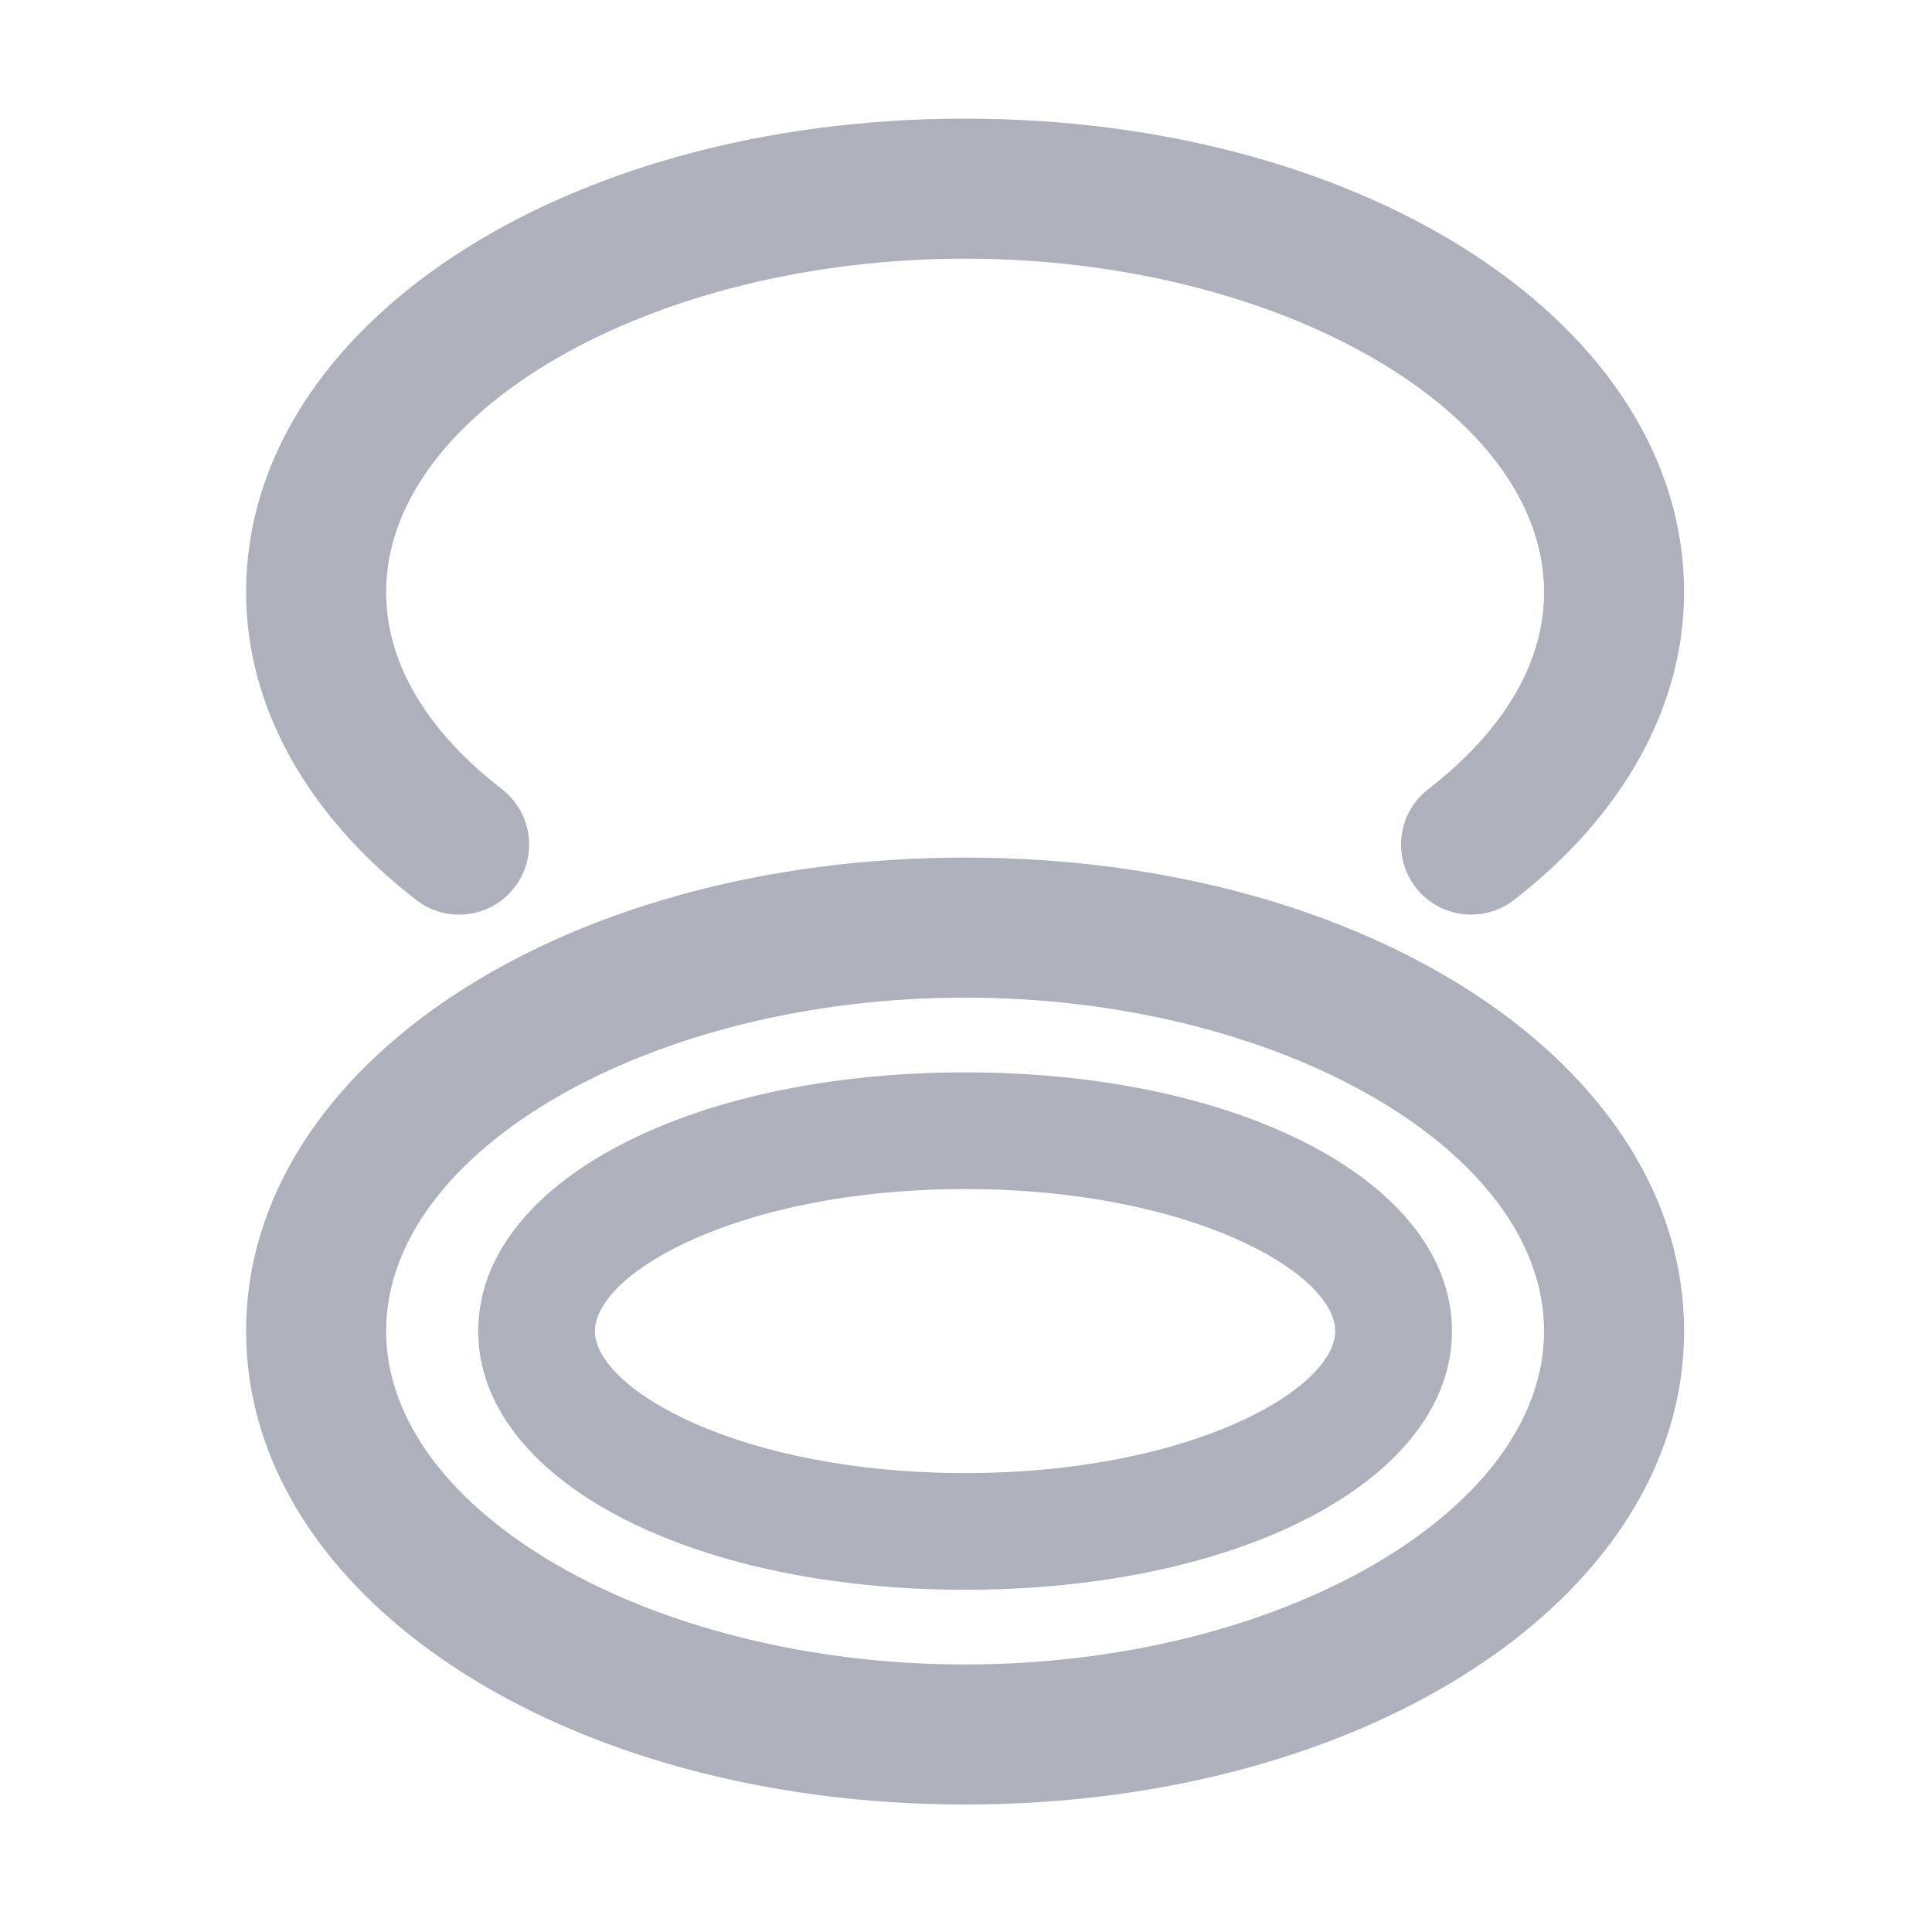 <?xml version="1.0" standalone="no"?><!DOCTYPE svg PUBLIC "-//W3C//DTD SVG 1.1//EN" "http://www.w3.org/Graphics/SVG/1.1/DTD/svg11.dtd"><svg t="1621223831532" class="icon" viewBox="0 0 1024 1024" version="1.1" xmlns="http://www.w3.org/2000/svg" p-id="19801" xmlns:xlink="http://www.w3.org/1999/xlink" width="32" height="32"><defs><style type="text/css"></style></defs><path d="M511.515 956.424c-213.696 0-381.087-110.227-381.087-250.943 0-140.718 167.391-250.942 381.087-250.942S892.603 564.764 892.603 705.481C892.603 846.196 725.211 956.424 511.515 956.424zM511.515 528.764c-166.339 0-306.863 80.928-306.863 176.717 0 95.787 140.523 176.718 306.863 176.718 166.34 0 306.865-80.931 306.865-176.718C818.38 609.692 677.856 528.764 511.515 528.764z" p-id="19802" fill="#aeb1bb"></path><path d="M511.515 842.61c-147.107 0-258.045-58.956-258.045-137.129 0-78.163 110.938-137.104 258.045-137.104S769.561 627.318 769.561 705.481C769.561 783.654 658.623 842.61 511.515 842.61zM511.515 630.229c-119.769 0-196.191 44.567-196.191 75.252 0 30.69 76.423 75.273 196.191 75.273s196.191-44.582 196.191-75.273C707.707 674.796 631.284 630.229 511.515 630.229z" p-id="19803" fill="#aeb1bb"></path><path d="M779.733 484.765c-11.103 0-22.071-4.953-29.381-14.413-12.54-16.217-9.555-39.521 6.657-52.061 28.003-21.644 61.373-57.337 61.373-104.457 0-95.795-140.524-176.73-306.865-176.73-166.339 0-306.863 80.935-306.863 176.73 0 47.12 33.373 82.813 61.37 104.457 16.211 12.54 19.196 35.843 6.662 52.061-12.534 16.226-35.843 19.208-52.063 6.664-58.162-44.964-90.194-102.917-90.194-163.18 0-140.723 167.391-250.954 381.087-250.954S892.603 173.112 892.603 313.835c0 60.265-32.04 118.216-90.194 163.18C795.655 482.235 787.658 484.765 779.733 484.765z" p-id="19804" fill="#aeb1bb"></path></svg>